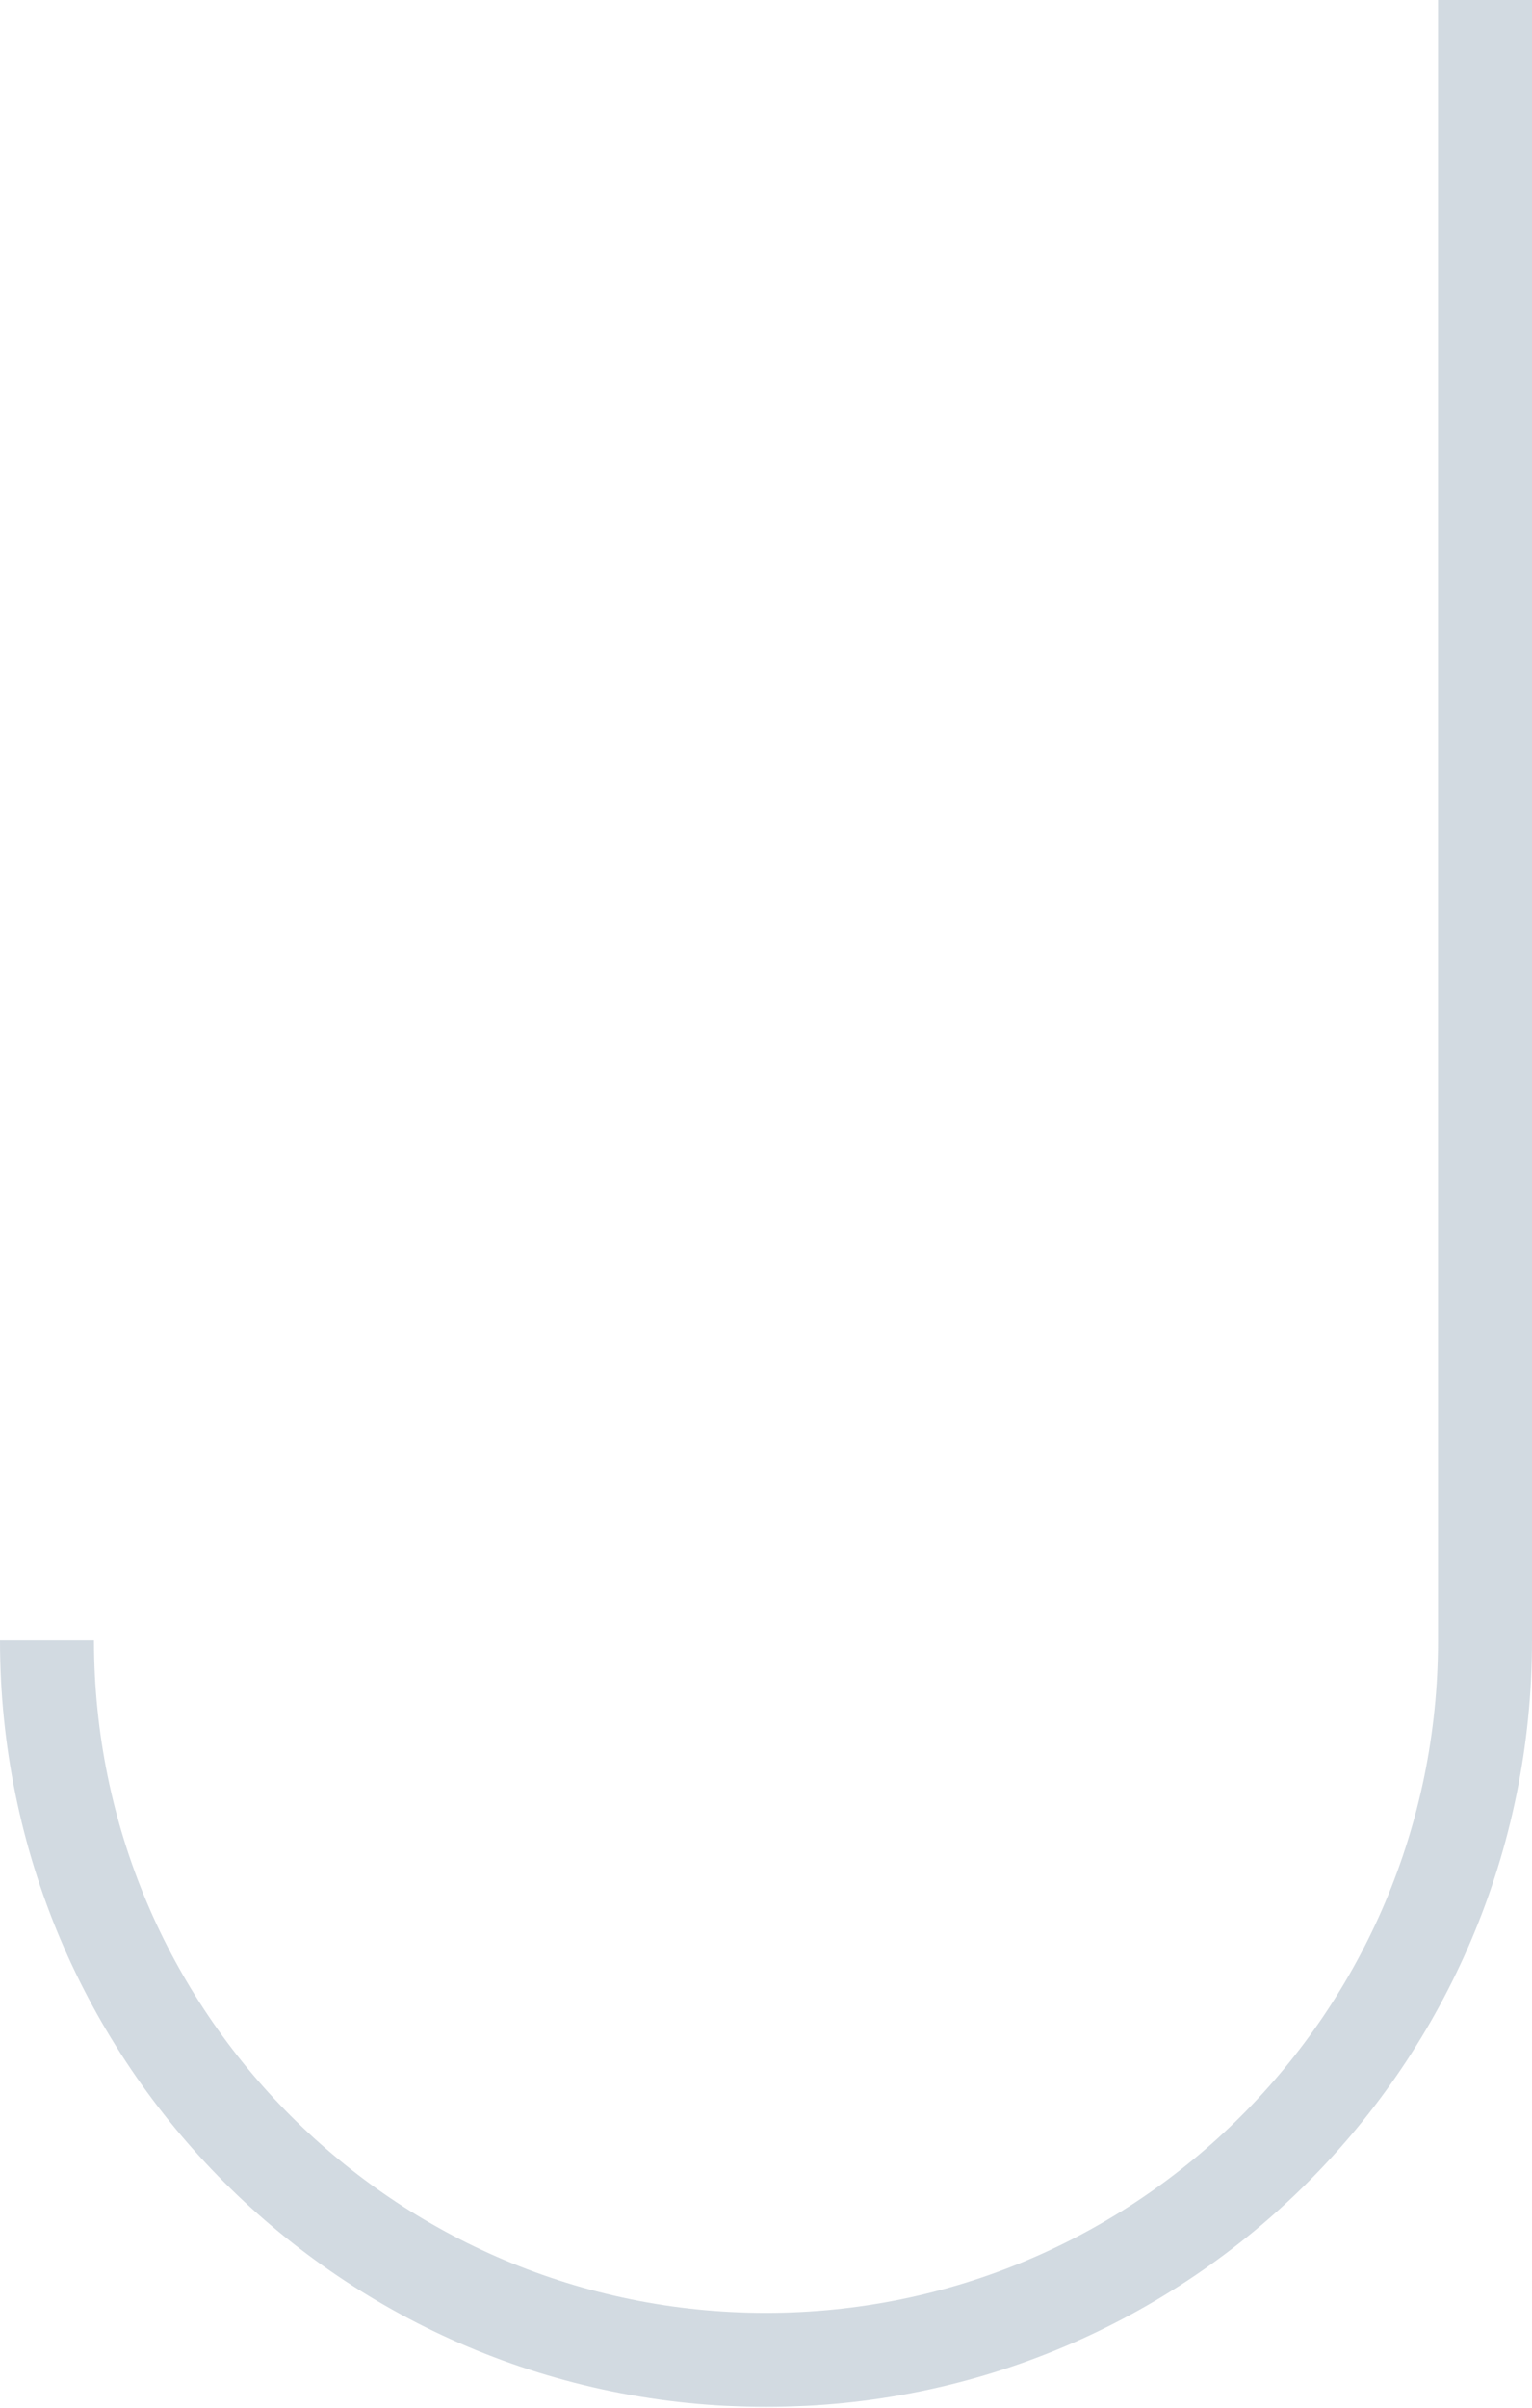 <svg width="913" height="1434" viewBox="0 0 913 1434" fill="none" xmlns="http://www.w3.org/2000/svg">
<path opacity="0.2" d="M28 977C28 1213.65 219.846 1405.5 456.5 1405.5C693.154 1405.5 885 1213.65 885 977C885 803.021 885 173.979 885 0" stroke="#1E4A69" stroke-width="56"/>
</svg>
